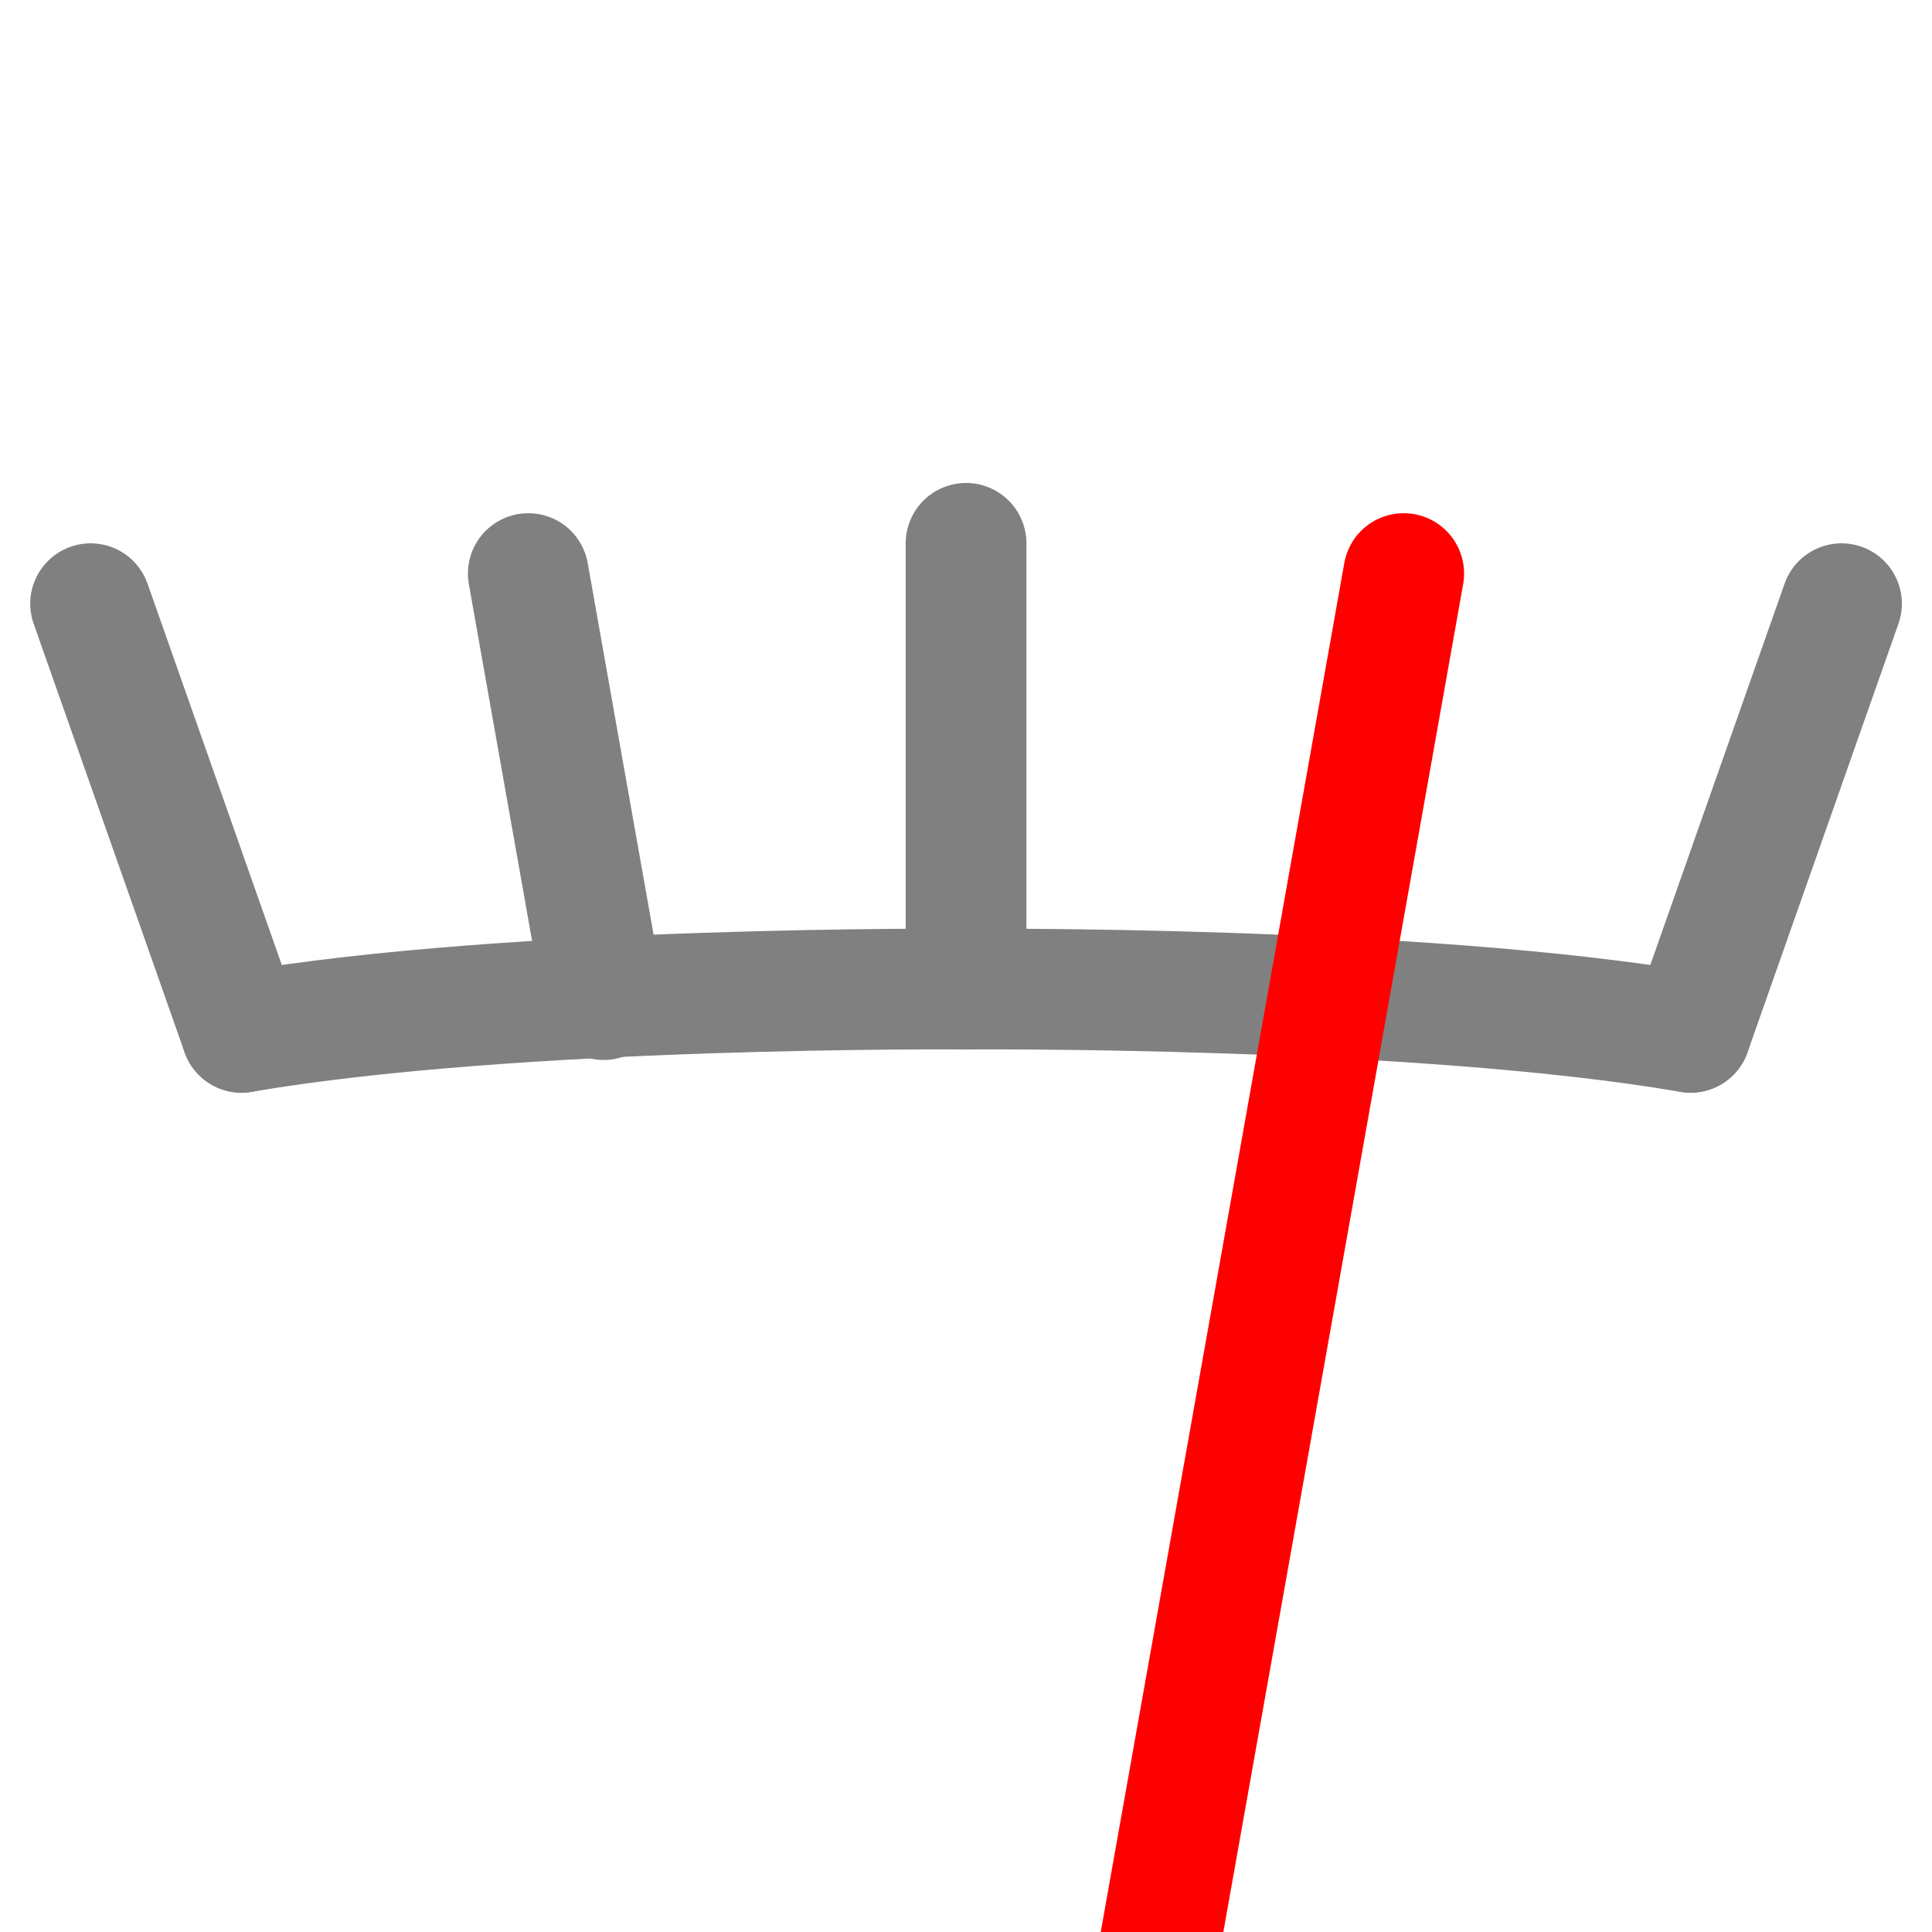 <?xml version="1.0" encoding="UTF-8" standalone="no"?>
<svg
   xmlns:dc="http://purl.org/dc/elements/1.1/"
   xmlns:cc="http://creativecommons.org/ns#"
   xmlns:rdf="http://www.w3.org/1999/02/22-rdf-syntax-ns#"
   xmlns:svg="http://www.w3.org/2000/svg"
   xmlns="http://www.w3.org/2000/svg"
   xmlns:sodipodi="http://sodipodi.sourceforge.net/DTD/sodipodi-0.dtd"
   xmlns:inkscape="http://www.inkscape.org/namespaces/inkscape"
   width="64"
   height="64"
   viewBox="0 0 16.933 16.933"
   version="1.1"
   id="svg8"
   inkscape:version="1.0.1 (3bc2e813f5, 2020-09-07)"
   sodipodi:docname="logo-mid-active.svg"
   inkscape:export-filename="d:\Users\matt\Documents\programming\Firefox\addons\firefox-audio-compressor\src\data\icons\logo-mid-active-16.png"
   inkscape:export-xdpi="24"
   inkscape:export-ydpi="24">
  <defs
     id="defs2" />
  <sodipodi:namedview
     id="base"
     pagecolor="#ffffff"
     bordercolor="#666666"
     borderopacity="1.0"
     inkscape:pageopacity="0.0"
     inkscape:pageshadow="2"
     inkscape:zoom="6.944953"
     inkscape:cx="29.40819"
     inkscape:cy="41.145119"
     inkscape:document-units="px"
     inkscape:current-layer="layer1"
     showgrid="false"
     units="px"
     width="64px"
     showguides="false"
     inkscape:guide-bbox="true"
     inkscape:window-width="1920"
     inkscape:window-height="1017"
     inkscape:window-x="-8"
     inkscape:window-y="32"
     inkscape:window-maximized="1"
     inkscape:snap-global="false"
     inkscape:document-rotation="0">
    <sodipodi:guide
       position="4.229,15.095"
       orientation="1,0"
       id="guide5342"
       inkscape:locked="false" />
    <sodipodi:guide
       position="12.709,12.166"
       orientation="1,0"
       id="guide5344"
       inkscape:locked="false" />
    <sodipodi:guide
       position="-4.944,7.6"
       orientation="0,1"
       id="guide5346"
       inkscape:locked="false" />
    <sodipodi:guide
       position="1.866,17.718"
       orientation="1,0"
       id="guide5375"
       inkscape:locked="false" />
    <sodipodi:guide
       position="15.084,12.628"
       orientation="1,0"
       id="guide5377"
       inkscape:locked="false" />
    <sodipodi:guide
       position="6.331,18.096"
       orientation="1,0"
       id="guide5405"
       inkscape:locked="false" />
    <sodipodi:guide
       position="10.583,12.591"
       orientation="1,0"
       id="guide5407"
       inkscape:locked="false" />
    <sodipodi:guide
       position="8.457,17.789"
       orientation="1,0"
       id="guide4505"
       inkscape:locked="false" />
  </sodipodi:namedview>
  <g
     inkscape:label="Layer 1"
     inkscape:groupmode="layer"
     id="layer1"
     transform="translate(0,-280.067)"
     style="display:inline">
    <path
       style="fill:none;fill-opacity:1;fill-rule:evenodd;stroke:#808080;stroke-width:1.058;stroke-linecap:round;stroke-linejoin:miter;stroke-miterlimit:4;stroke-dasharray:none;stroke-opacity:1"
       d="m 2.117,289.115 c 2.399,-0.412 6.35,-0.379 6.35,-0.379"
       id="path5338"
       inkscape:connector-curvature="0"
       sodipodi:nodetypes="cc" />
    <path
       style="fill:none;fill-rule:evenodd;stroke:#808080;stroke-width:1.058;stroke-linecap:round;stroke-linejoin:miter;stroke-miterlimit:4;stroke-dasharray:none;stroke-opacity:1"
       d="m 0.794,285.358 1.323,3.757"
       id="path4518"
       inkscape:connector-curvature="0"
       sodipodi:nodetypes="cc" />
    <path
       style="fill:none;fill-rule:evenodd;stroke:#808080;stroke-width:1.058;stroke-linecap:round;stroke-linejoin:miter;stroke-miterlimit:4;stroke-dasharray:none;stroke-opacity:1"
       d="M 5.292,288.828 4.63,285.094"
       id="path4520"
       inkscape:connector-curvature="0"
       sodipodi:nodetypes="cc" />
    <path
       sodipodi:nodetypes="cc"
       inkscape:connector-curvature="0"
       id="path4500"
       d="m 14.817,289.115 c -2.399,-0.412 -6.35,-0.379 -6.35,-0.379"
       style="fill:none;fill-opacity:1;fill-rule:evenodd;stroke:#808080;stroke-width:1.058;stroke-linecap:round;stroke-linejoin:miter;stroke-miterlimit:4;stroke-dasharray:none;stroke-opacity:1" />
    <path
       sodipodi:nodetypes="cc"
       inkscape:connector-curvature="0"
       id="path4502"
       d="m 16.14,285.358 -1.323,3.757"
       style="fill:none;fill-rule:evenodd;stroke:#808080;stroke-width:1.058;stroke-linecap:round;stroke-linejoin:miter;stroke-miterlimit:4;stroke-dasharray:none;stroke-opacity:1" />
    <path
       sodipodi:nodetypes="cc"
       inkscape:connector-curvature="0"
       id="path4501"
       d="m 8.467,288.688 v -3.859"
       style="fill:none;fill-rule:evenodd;stroke:#808080;stroke-width:1.058;stroke-linecap:round;stroke-linejoin:miter;stroke-miterlimit:4;stroke-dasharray:none;stroke-opacity:1" />
    <path
       sodipodi:nodetypes="cc"
       inkscape:connector-curvature="0"
       id="path5068"
       d="m 12.303,285.094 -3.836,21.56"
       style="fill:none;fill-rule:evenodd;stroke:#ff0000;stroke-width:1.058;stroke-linecap:round;stroke-linejoin:miter;stroke-miterlimit:4;stroke-dasharray:none;stroke-opacity:1" />
  </g>
</svg>
